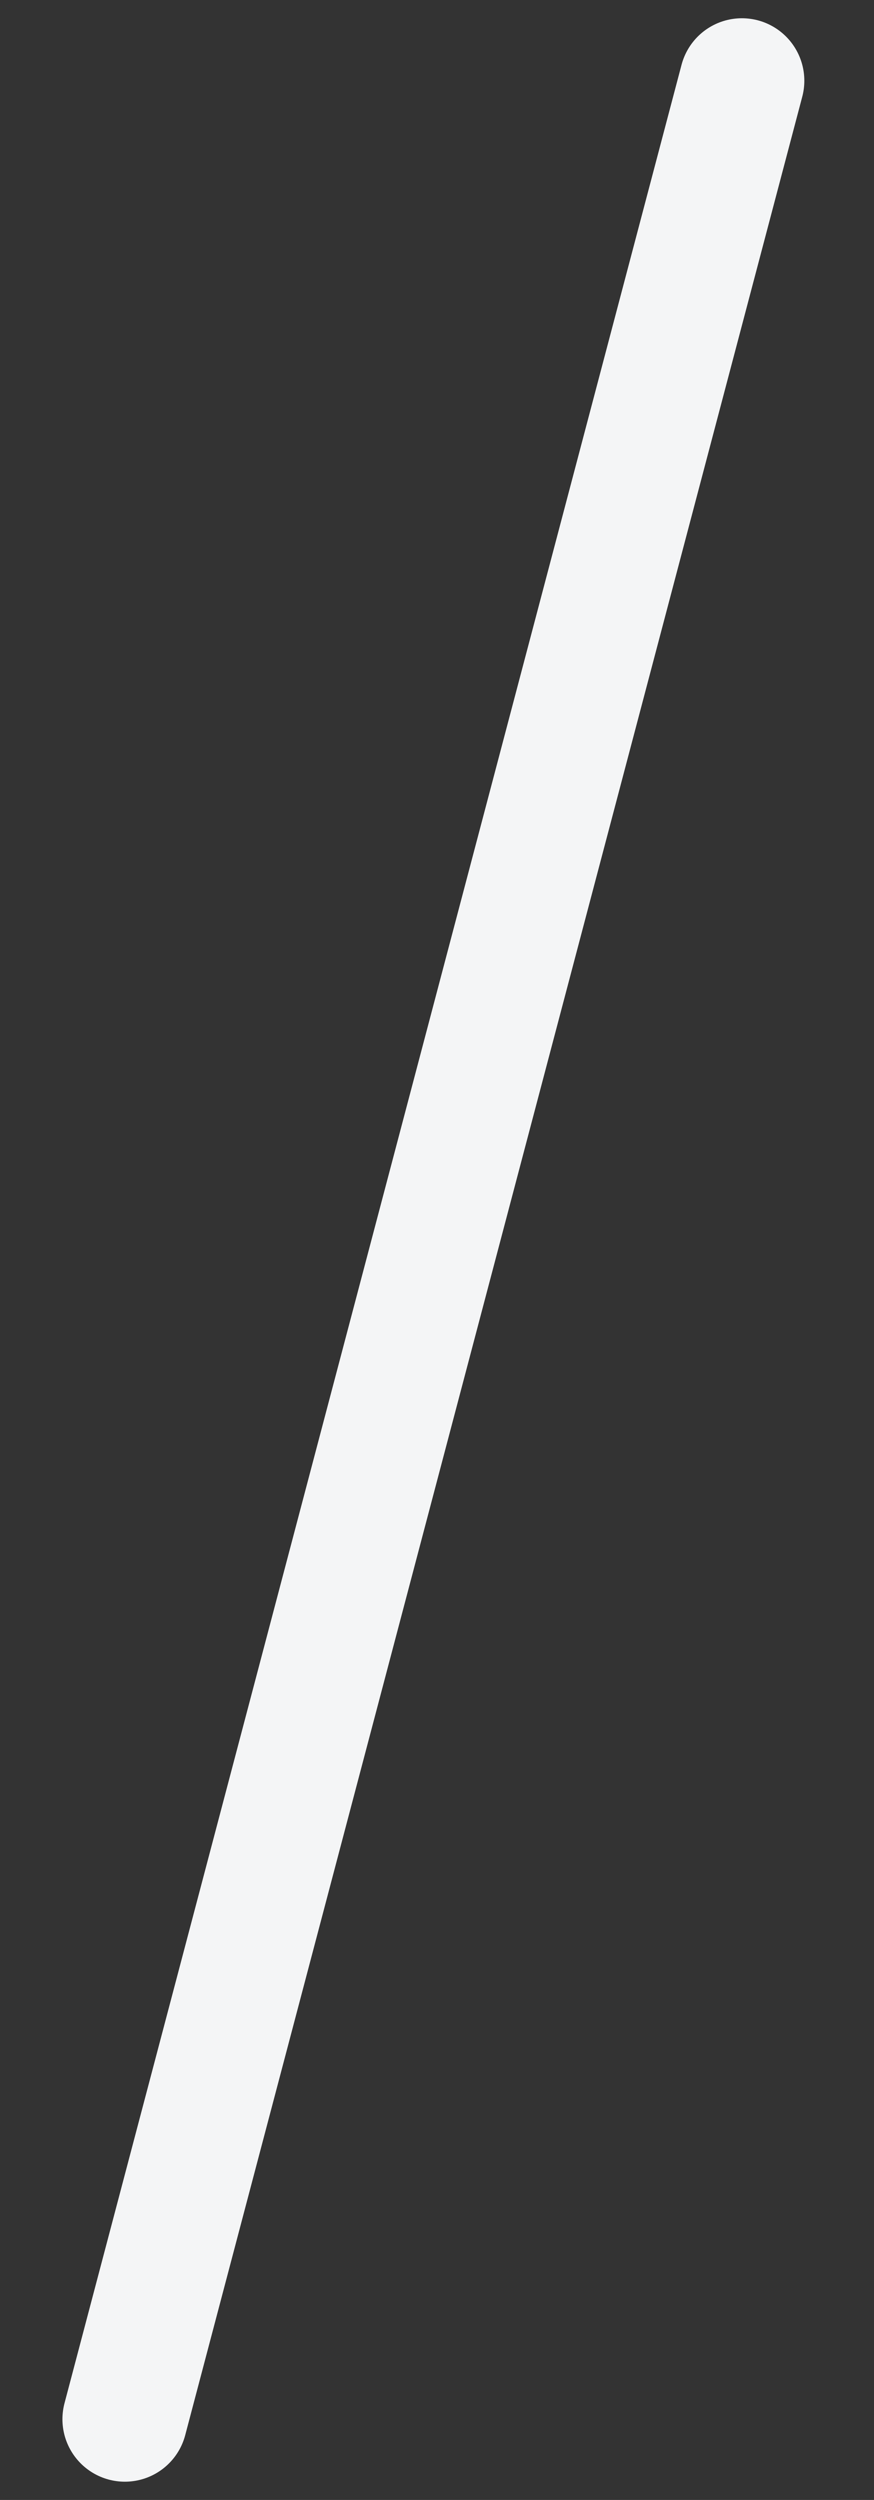 <svg width="7" height="20" viewBox="0 0 7 20" fill="none" xmlns="http://www.w3.org/2000/svg">
<rect x="0" y="0" width="7" height="20" fill="#333333" stroke="none"/>
<path id="Line 3" d="M1 19.354L5.942 0.646" stroke="#F4F5F6" stroke-linecap="round"/>
</svg>

